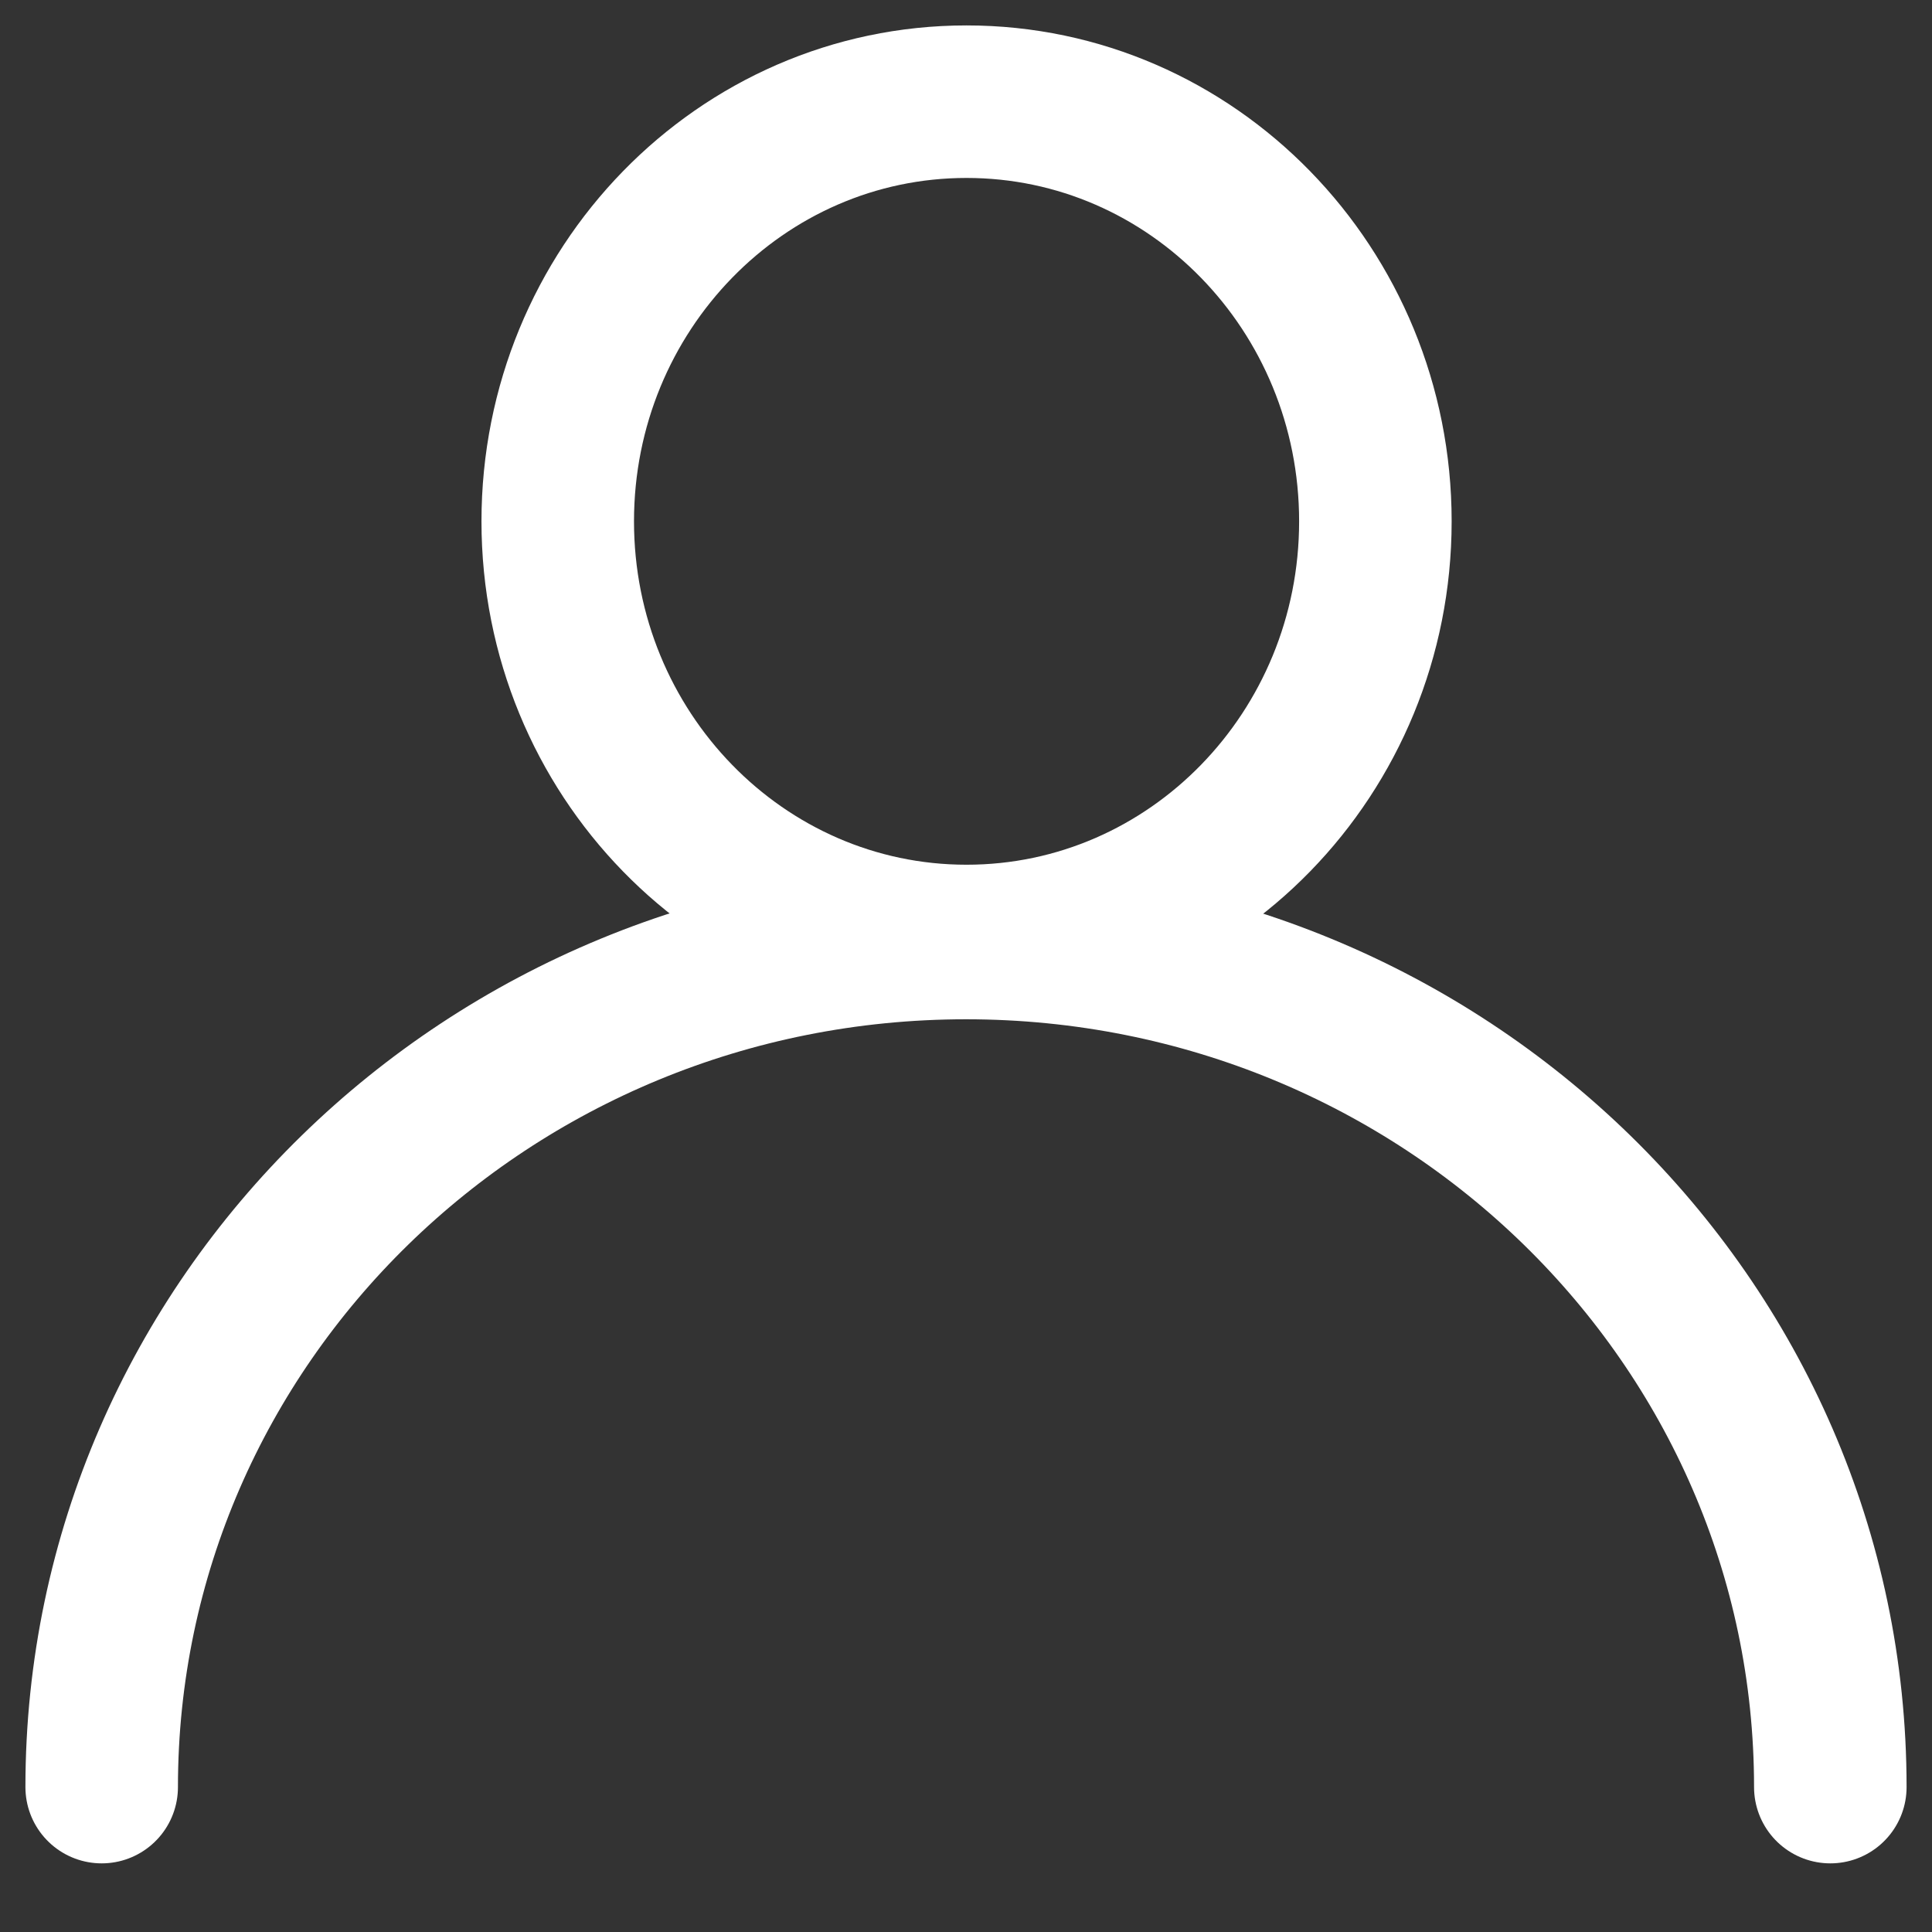 <svg width="19" height="19" viewBox="0 0 19 19" fill="none" xmlns="http://www.w3.org/2000/svg">
<rect x="0" y="0" width="19" height="19" fill="#333333" stroke="none"/>
<path d="M13.526 5.127C13.526 7.406 11.726 9.254 9.505 9.254C7.286 9.254 5.485 7.406 5.485 5.127C5.485 2.847 7.286 1 9.505 1C11.726 1 13.526 2.847 13.526 5.127Z" stroke="white" stroke-width="1.5" stroke-linecap="round"/>
<path d="M18 17.575C18 12.99 14.195 9.274 9.5 9.274C4.805 9.274 1 12.99 1 17.575" stroke="white" stroke-width="1.5" stroke-linecap="round"/>
</svg>
